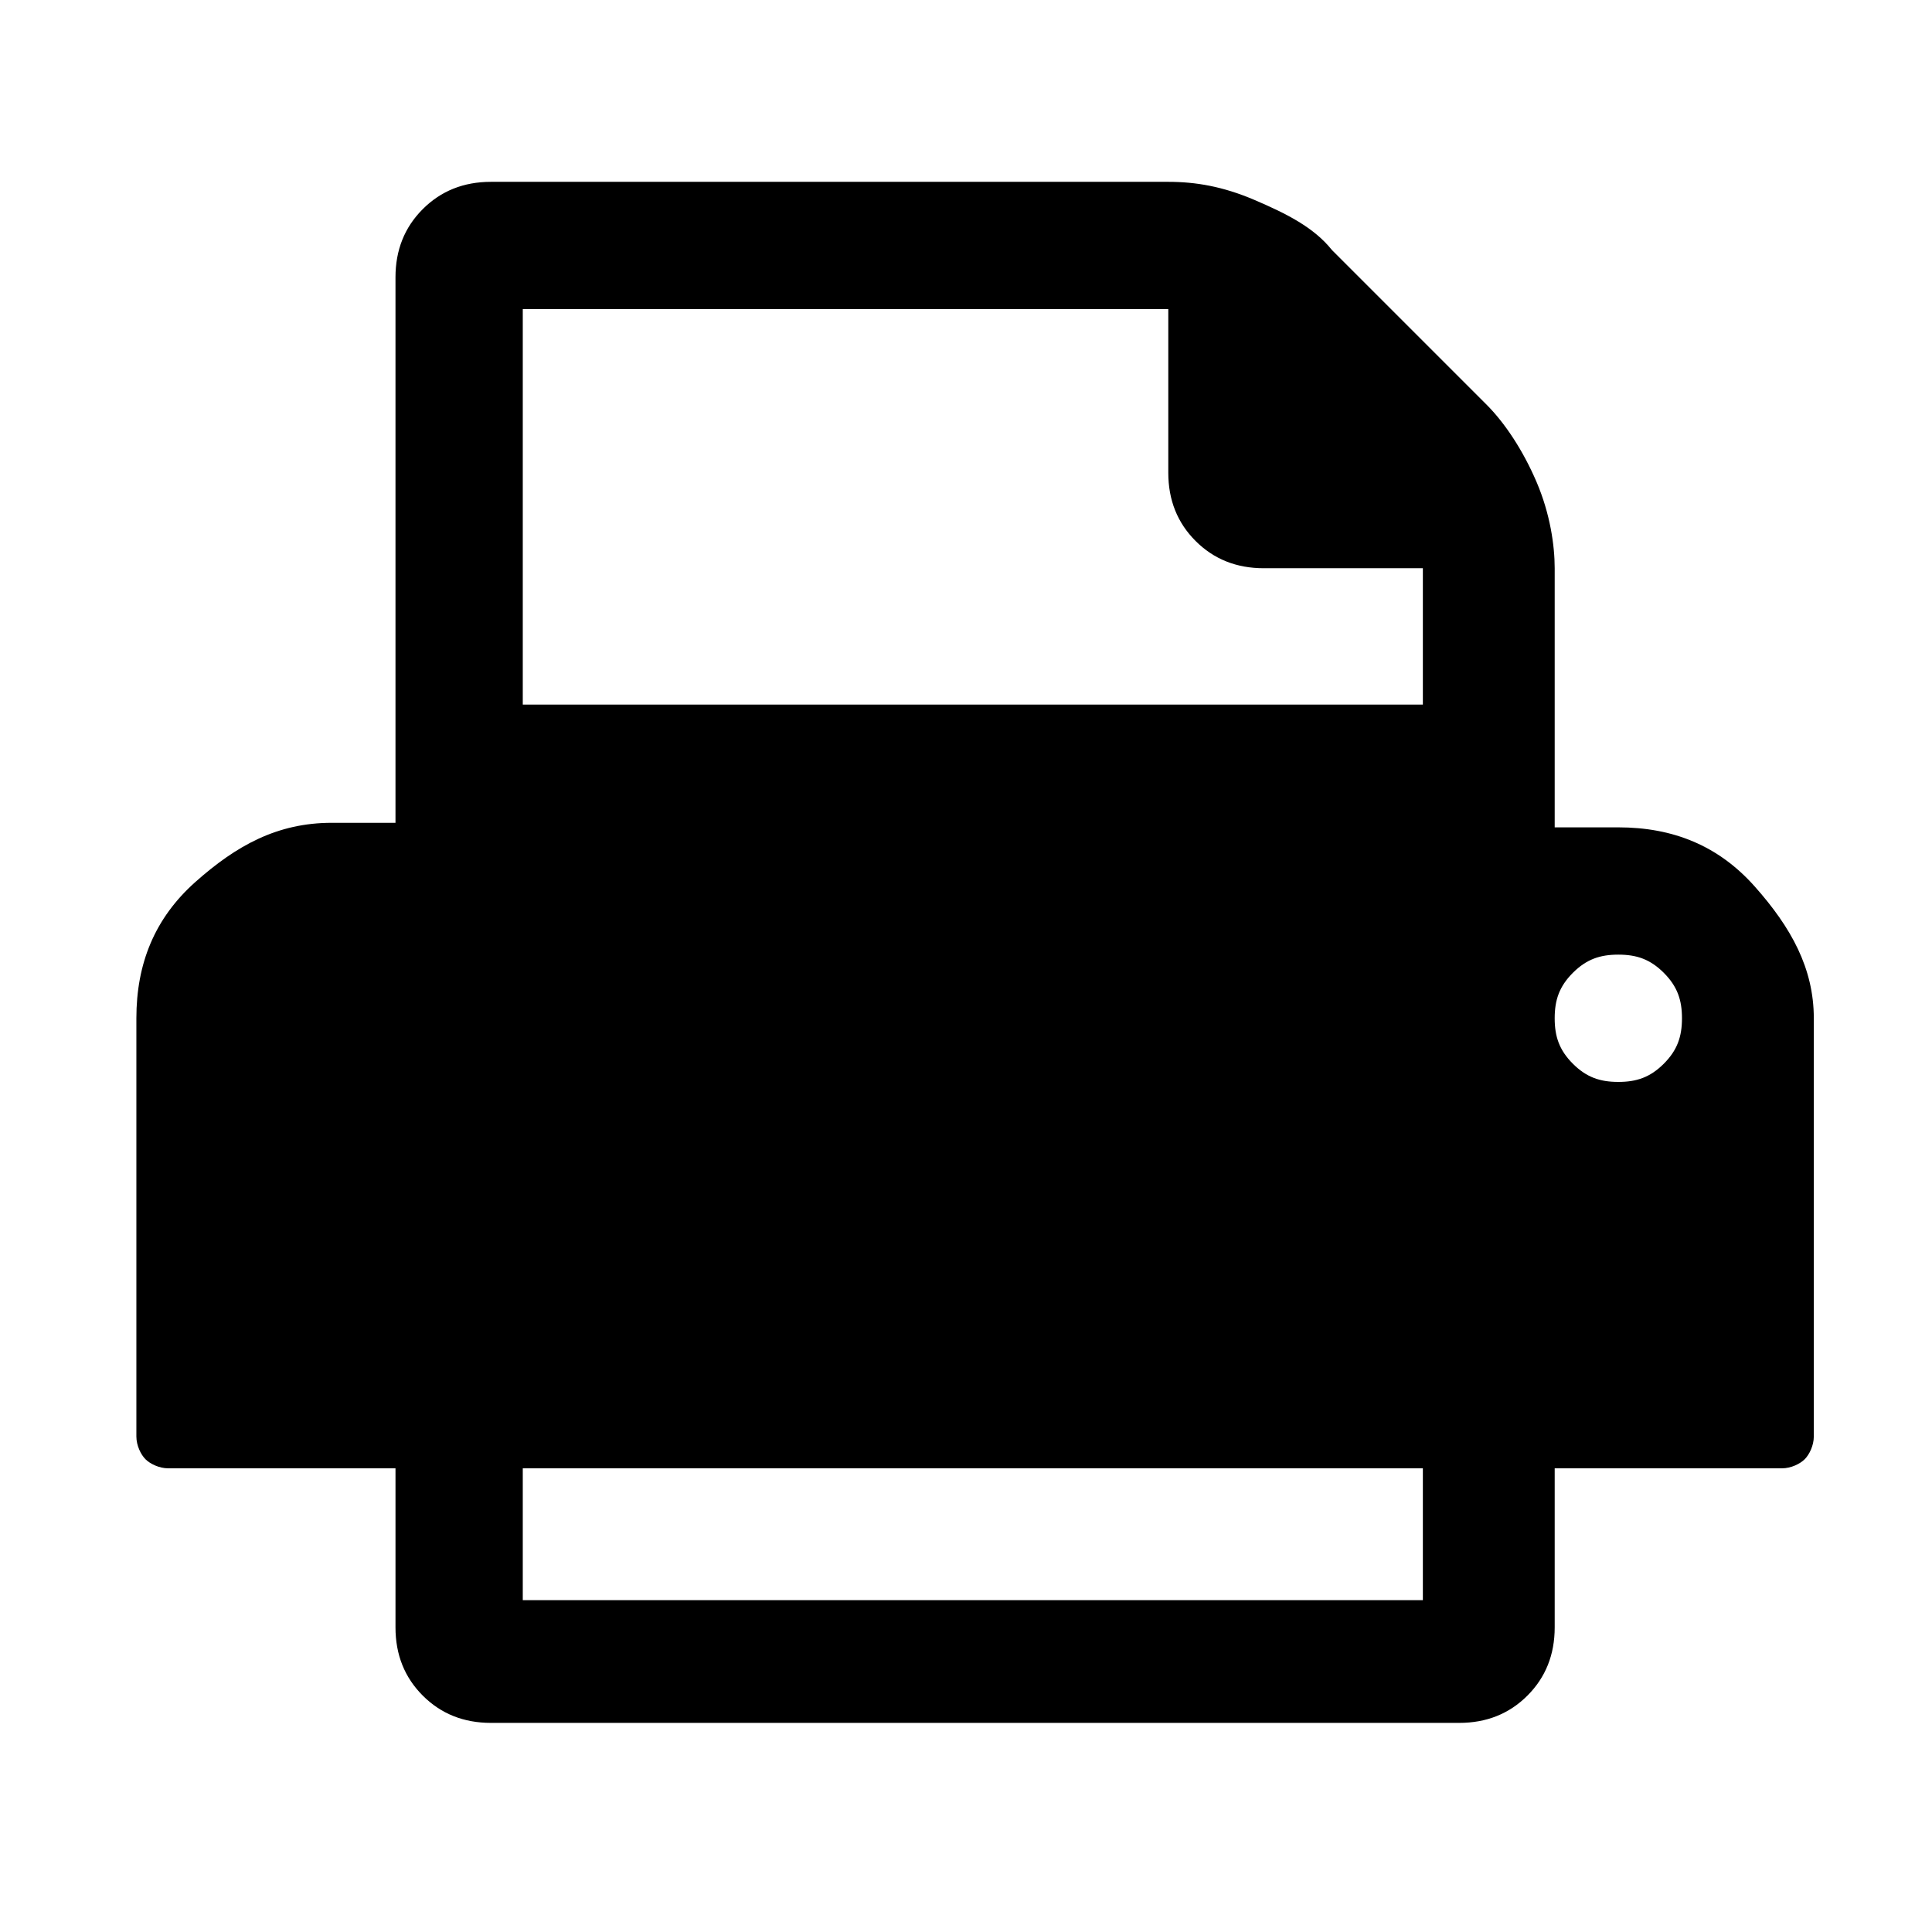 <?xml version="1.0" encoding="utf-8"?>
<!-- Generator: Adobe Illustrator 21.1.0, SVG Export Plug-In . SVG Version: 6.00 Build 0)  -->
<svg version="1.1" id="Ebene_1" xmlns="http://www.w3.org/2000/svg" xmlns:xlink="http://www.w3.org/1999/xlink" x="0px" y="0px"
	 viewBox="0 0 42.5 42.5" style="enable-background:new 0 0 42.5 42.5;" xml:space="preserve">
<path d="M11.5,35.2h19.8v-2.9H11.5V35.2z M11.5,15.5h19.8v-3h-3.5c-0.6,0-1.1-0.2-1.5-0.6c-0.4-0.4-0.6-0.9-0.6-1.5V6.8H11.5V15.5z
	 M37,22.4c0-0.4-0.1-0.7-0.4-1c-0.3-0.3-0.6-0.4-1-0.4c-0.4,0-0.7,0.1-1,0.4c-0.3,0.3-0.4,0.6-0.4,1s0.1,0.7,0.4,1
	c0.3,0.3,0.6,0.4,1,0.4c0.4,0,0.7-0.1,1-0.4C36.9,23.1,37,22.8,37,22.4z M39.9,22.4v9.2c0,0.2-0.1,0.4-0.2,0.5
	c-0.1,0.1-0.3,0.2-0.5,0.2h-5v3.5c0,0.6-0.2,1.1-0.6,1.5c-0.4,0.4-0.9,0.6-1.5,0.6H10.8c-0.6,0-1.1-0.2-1.5-0.6
	c-0.4-0.4-0.6-0.9-0.6-1.5v-3.5h-5c-0.2,0-0.4-0.1-0.5-0.2C3.1,32,3,31.8,3,31.6v-9.2c0-1.2,0.4-2.2,1.3-3s1.8-1.3,3-1.3h1.4v-12
	c0-0.6,0.2-1.1,0.6-1.5C9.7,4.2,10.2,4,10.8,4h14.9c0.6,0,1.2,0.1,1.9,0.4c0.7,0.3,1.3,0.6,1.7,1.1l3.4,3.4c0.4,0.4,0.8,1,1.1,1.7
	c0.3,0.7,0.4,1.4,0.4,1.9v5.7h1.4c1.2,0,2.2,0.4,3,1.3S39.9,21.3,39.9,22.4z"/>
</svg>
